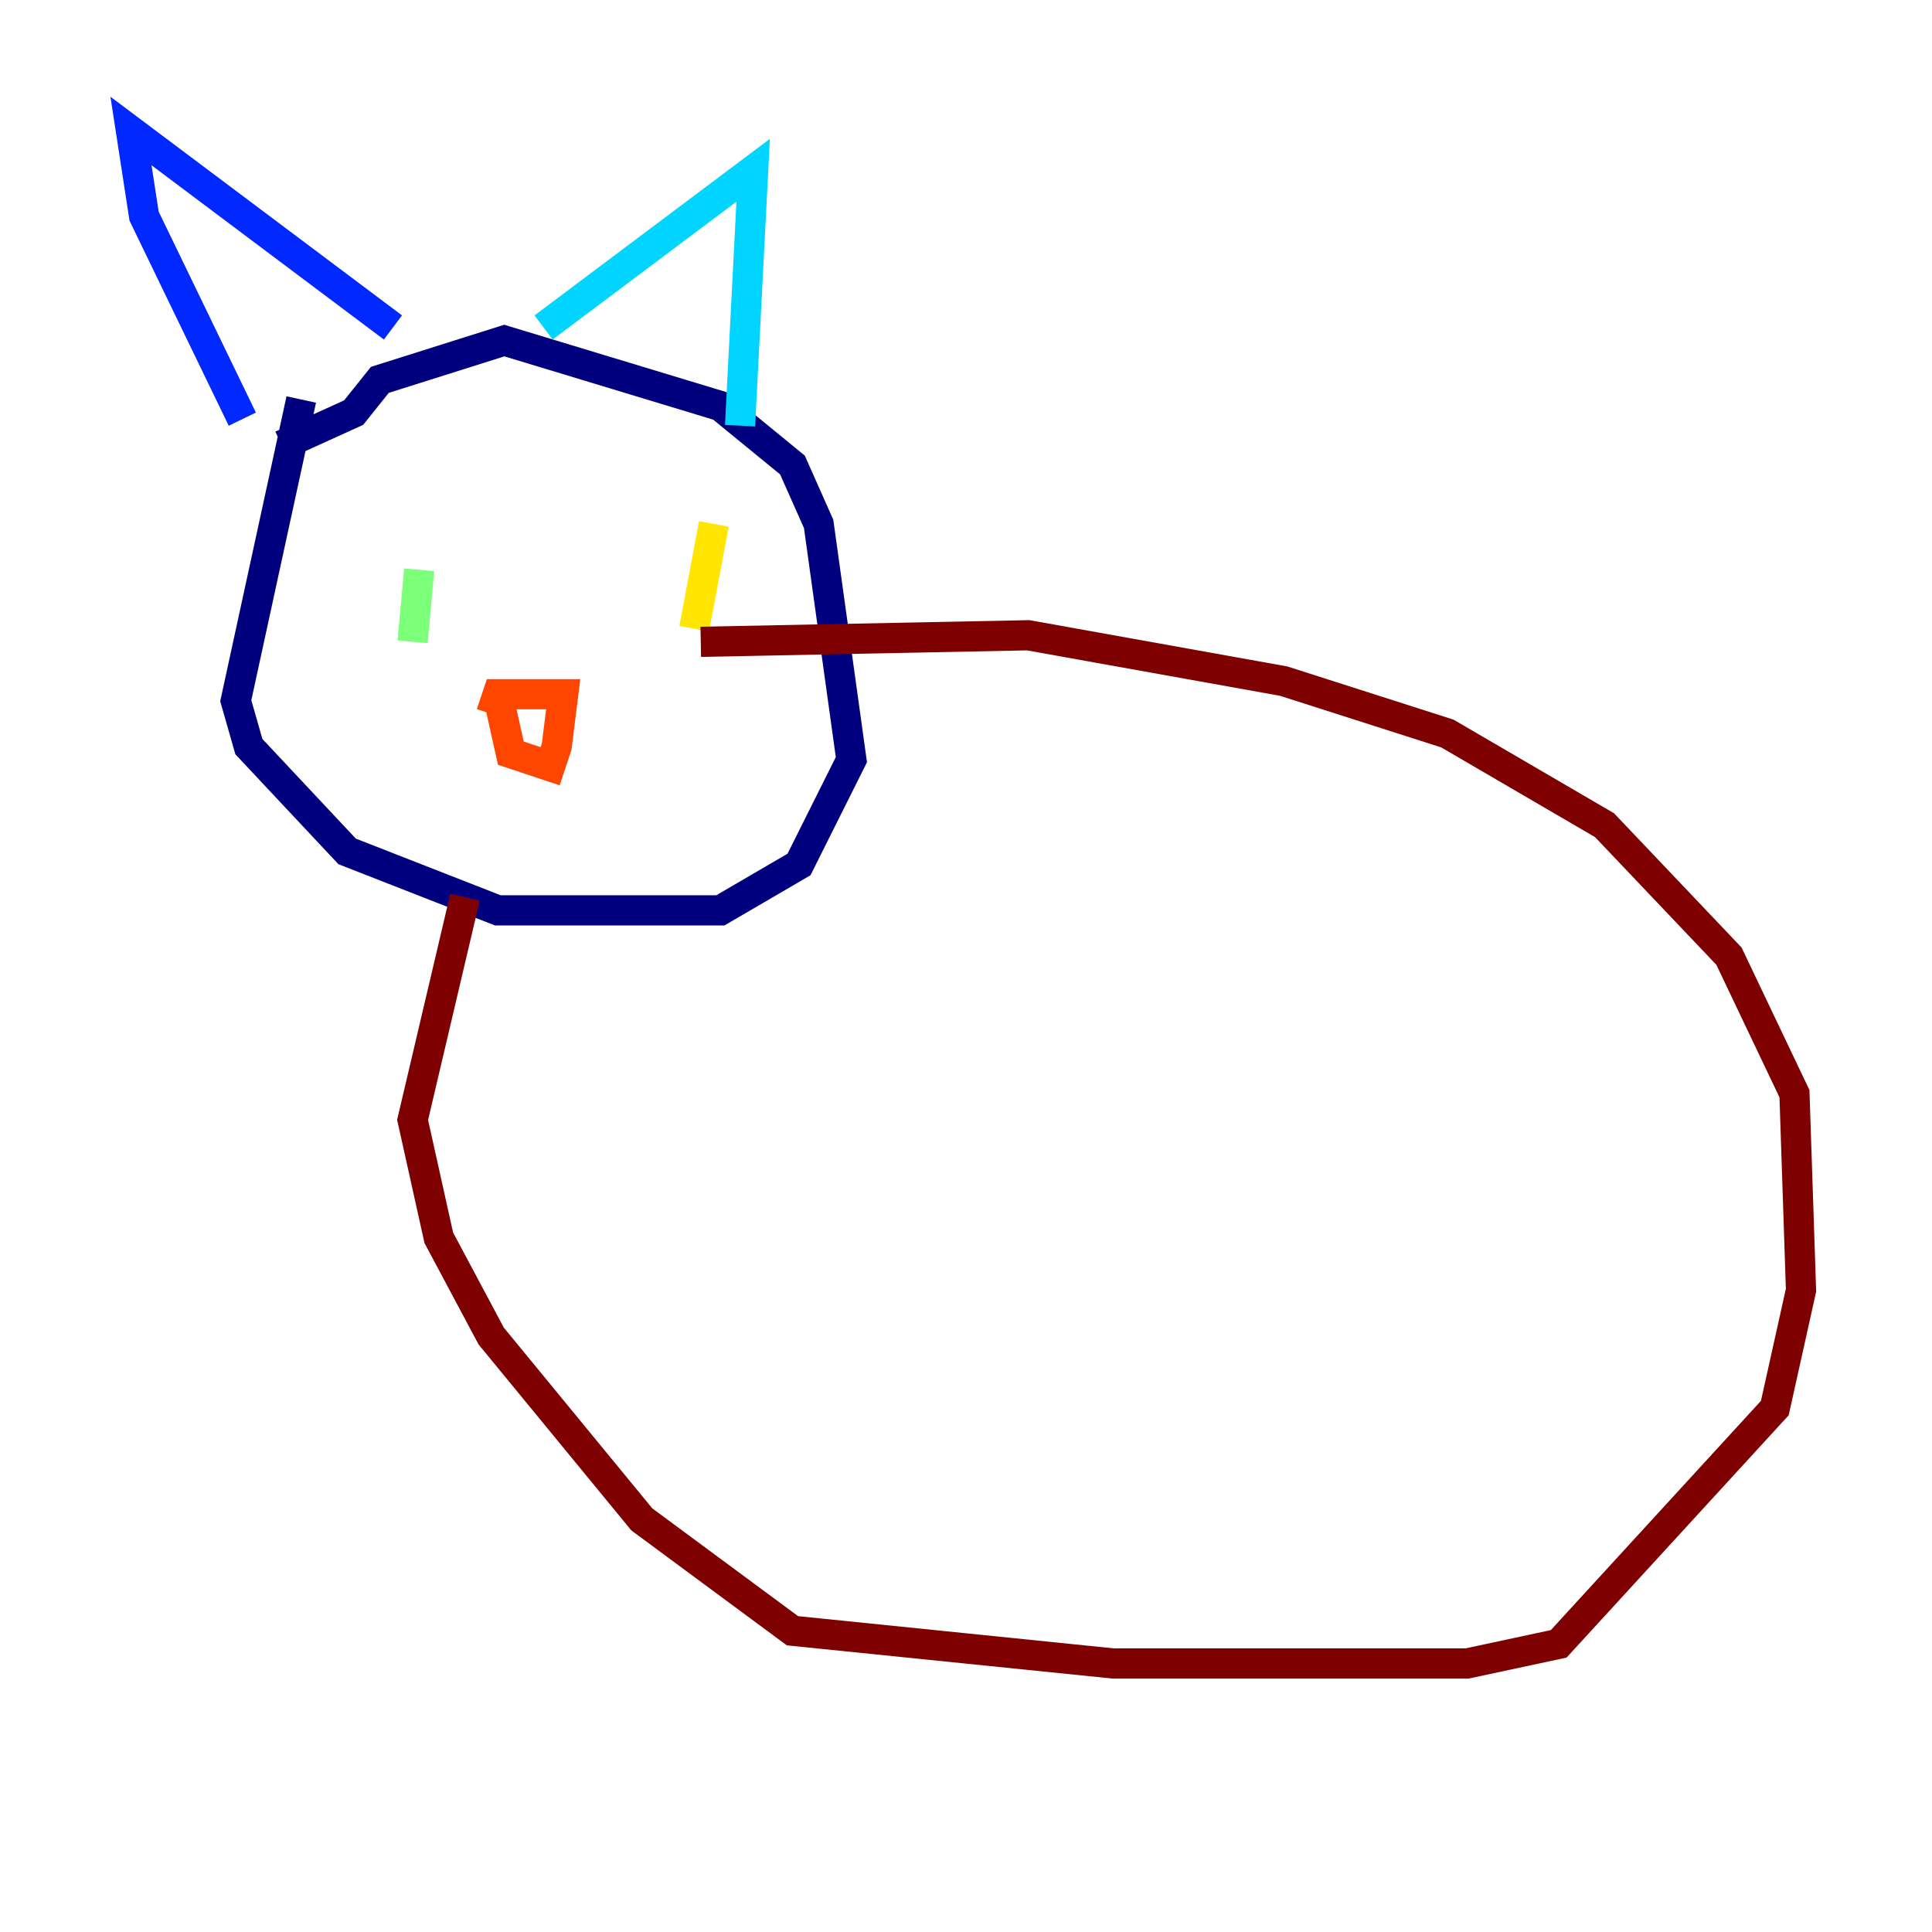 <?xml version="1.0" encoding="utf-8" ?>
<svg baseProfile="tiny" height="128" version="1.2" viewBox="0,0,128,128" width="128" xmlns="http://www.w3.org/2000/svg" xmlns:ev="http://www.w3.org/2001/xml-events" xmlns:xlink="http://www.w3.org/1999/xlink"><defs /><polyline fill="none" points="19.959,26.468 15.62,46.427 16.488,49.464 22.997,56.407 32.976,60.312 47.729,60.312 52.936,57.275 56.407,50.332 54.237,34.712 52.502,30.807 47.729,26.902 33.41,22.563 25.166,25.166 23.43,27.336 18.658,29.505" stroke="#00007f" stroke-width="2" /><polyline fill="none" points="16.054,27.77 9.546,14.319 8.678,8.678 26.034,21.695" stroke="#0028ff" stroke-width="2" /><polyline fill="none" points="36.014,21.695 49.898,11.281 49.031,28.203" stroke="#00d4ff" stroke-width="2" /><polyline fill="none" points="27.77,37.749 27.336,42.522" stroke="#7cff79" stroke-width="2" /><polyline fill="none" points="47.295,34.712 45.993,41.654" stroke="#ffe500" stroke-width="2" /><polyline fill="none" points="32.976,45.993 33.844,49.898 36.447,50.766 36.881,49.464 37.315,45.993 32.976,45.993 32.542,47.295" stroke="#ff4600" stroke-width="2" /><polyline fill="none" points="30.807,59.444 27.336,74.197 29.071,82.007 32.542,88.515 42.522,100.664 52.502,108.041 73.763,110.21 97.193,110.21 103.268,108.909 117.586,93.288 119.322,85.478 118.888,72.461 114.549,63.349 106.305,54.671 95.891,48.597 85.044,45.125 68.122,42.088 46.427,42.522" stroke="#7f0000" stroke-width="2" /></svg>